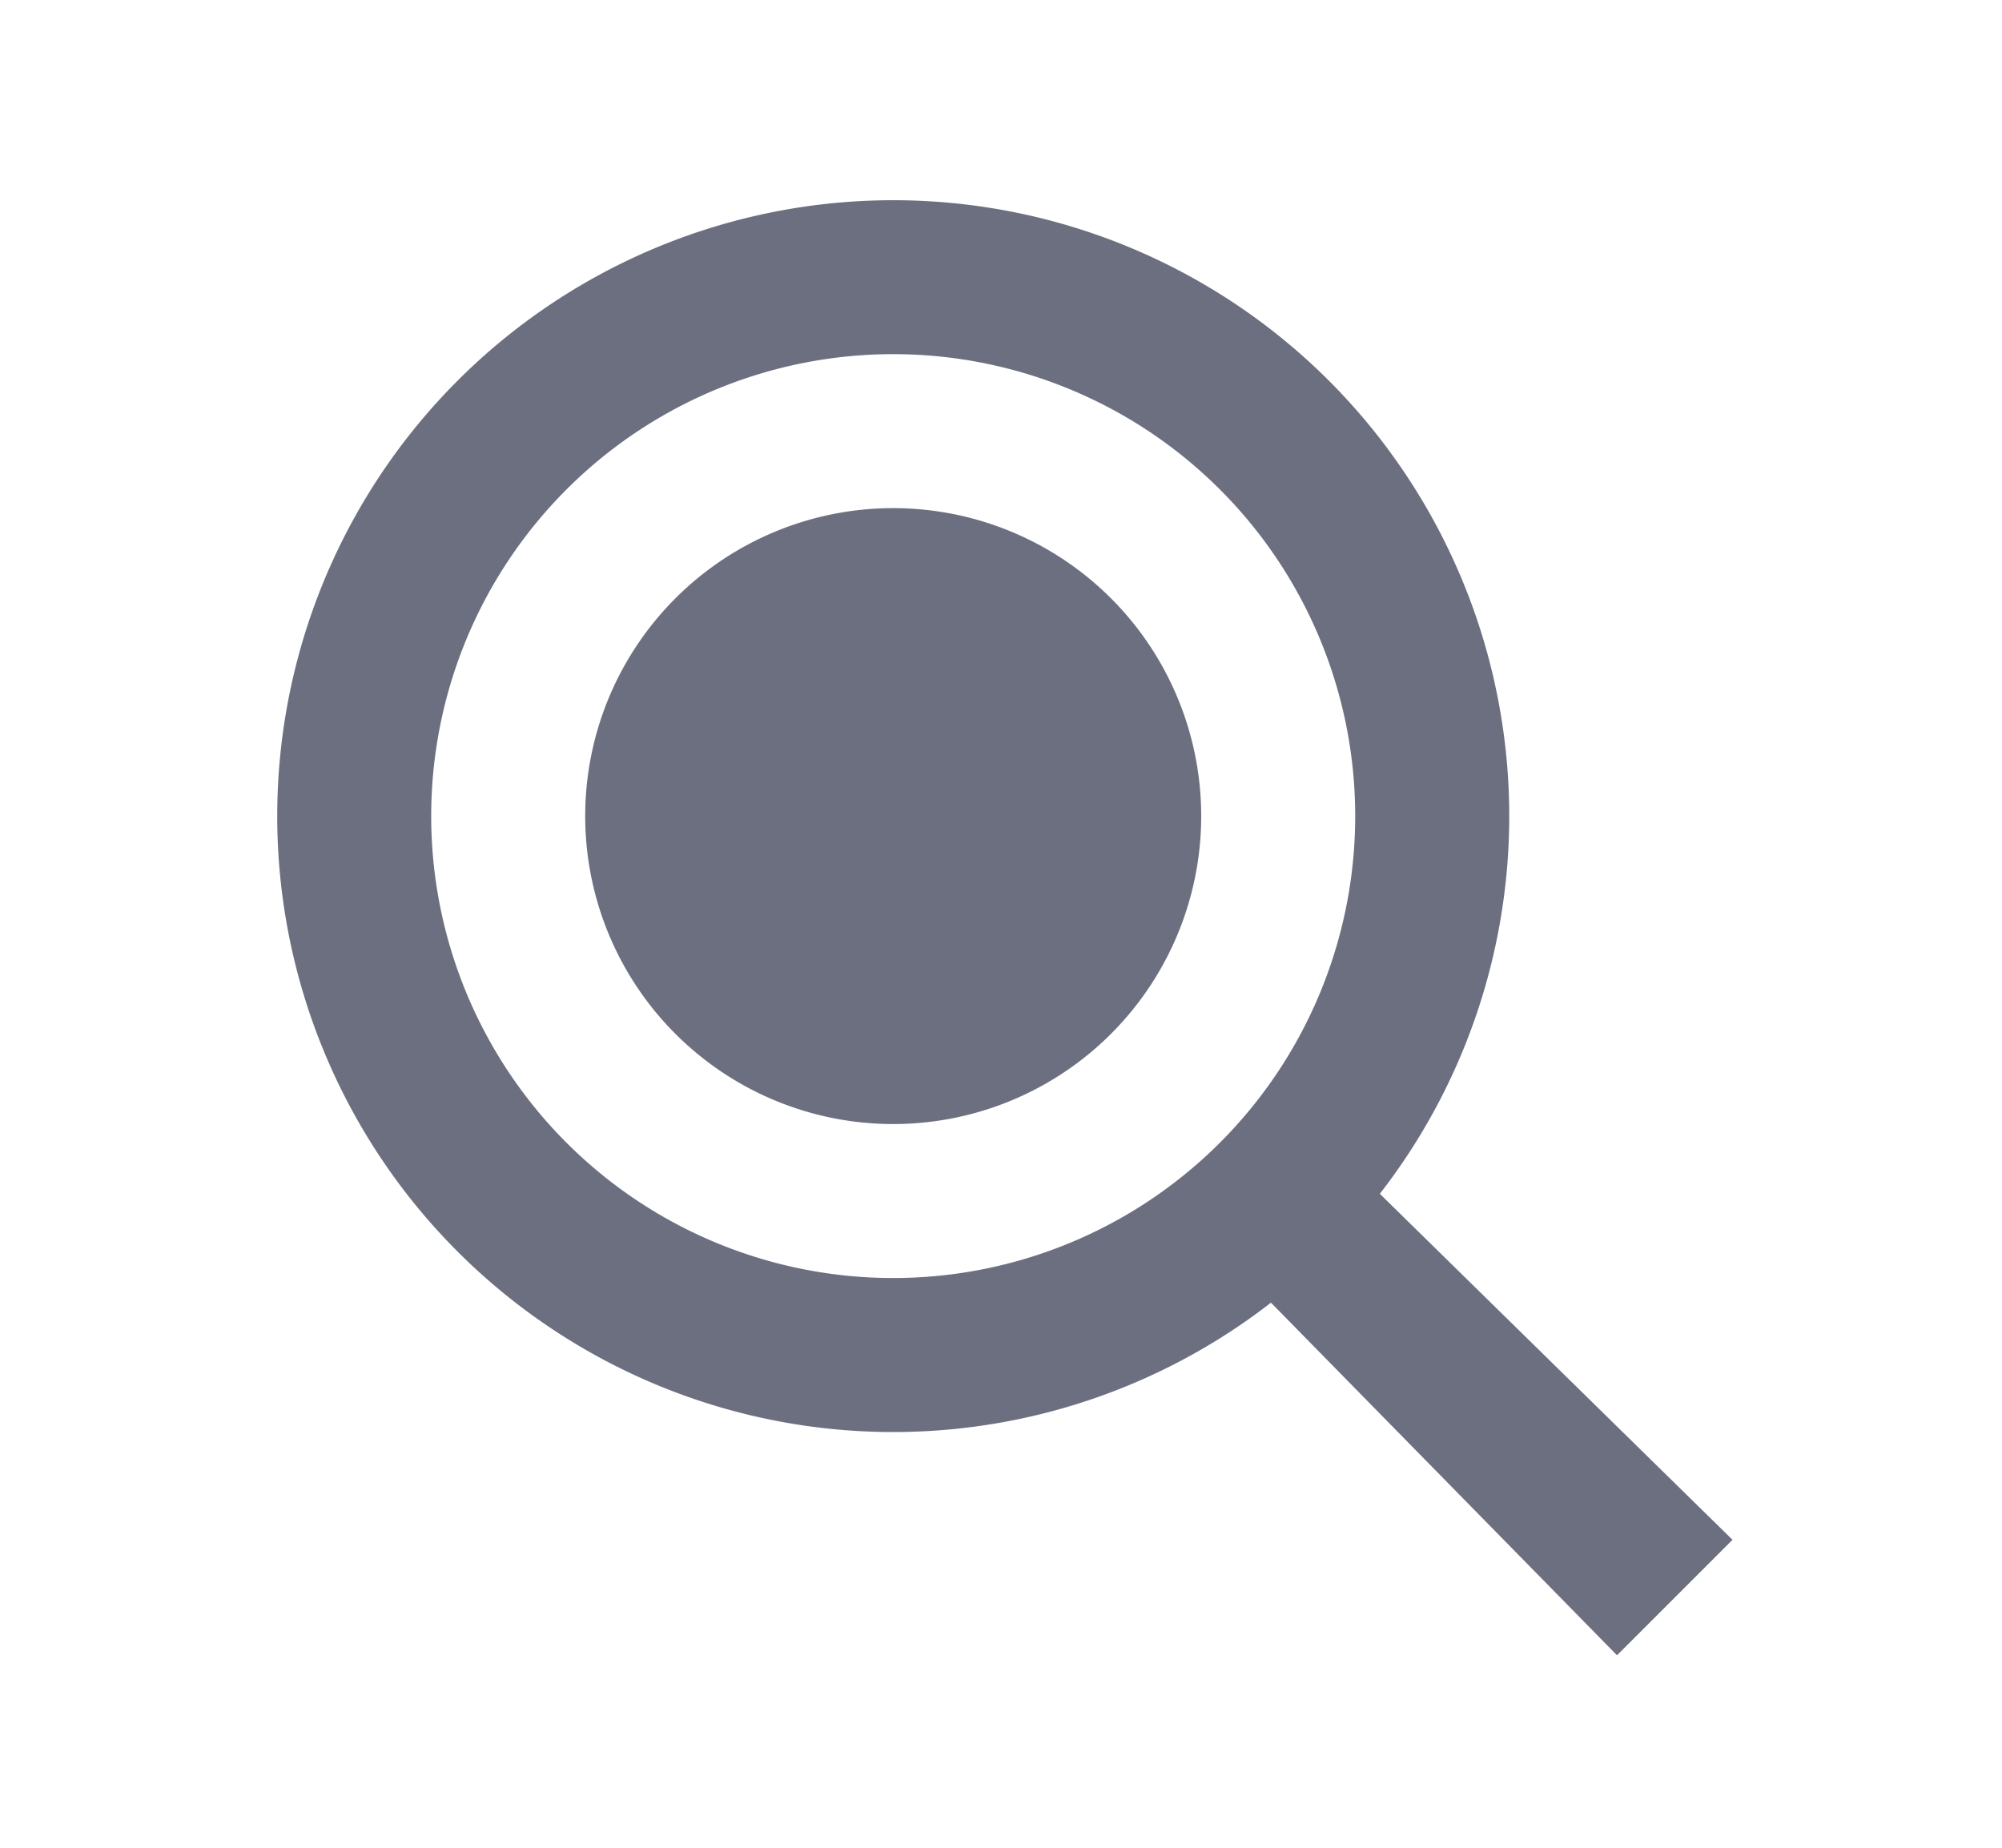 <svg xmlns="http://www.w3.org/2000/svg" width="13" height="12" fill="none" viewBox="0 0 13 12">
  <path fill="#6C6F80" fill-rule="evenodd" d="M8.96 7.753 11.25 10l-.75.75-2.247-2.29a4 4 0 1 1 .707-.707ZM5.8 8.3a3 3 0 1 0 0-6 3 3 0 0 0 0 6Z" clip-rule="evenodd"/>
  <path fill="#6C6F80" d="M7.8 5.3a2 2 0 1 1-4 0 2 2 0 0 1 4 0Z"/>
</svg>
